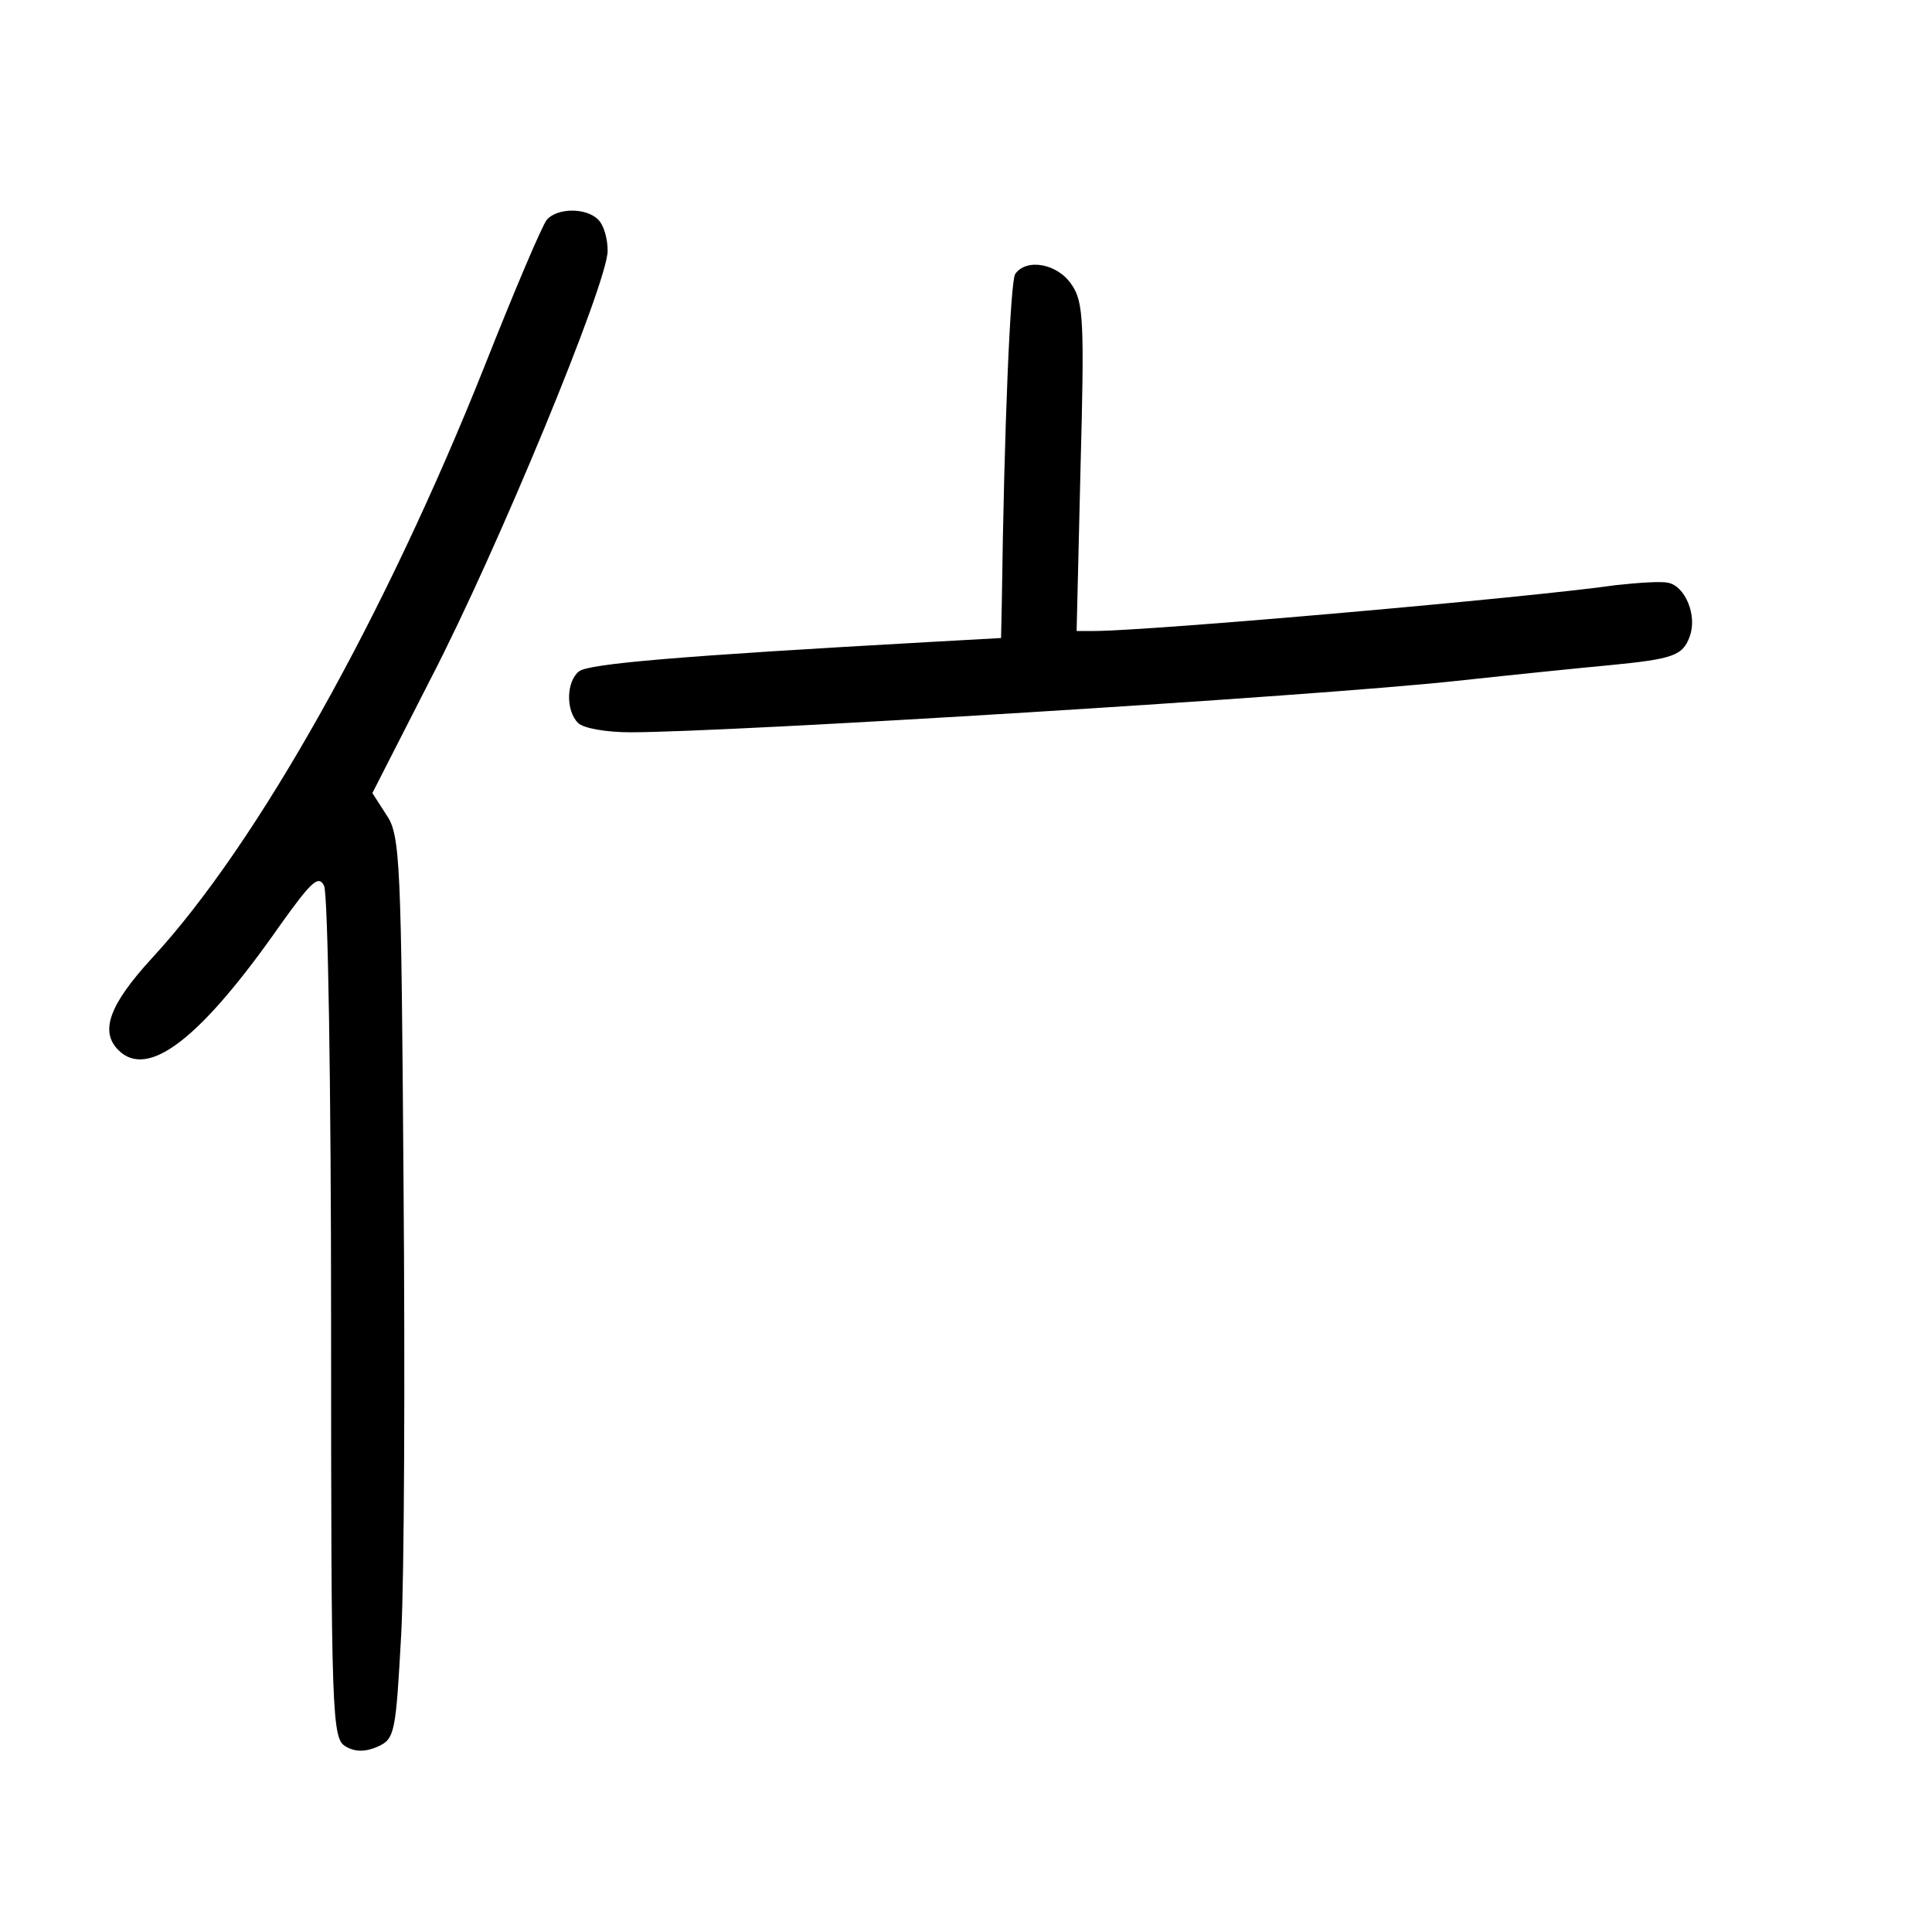 <?xml version="1.0" standalone="no"?>
<!DOCTYPE svg PUBLIC "-//W3C//DTD SVG 20010904//EN"
 "http://www.w3.org/TR/2001/REC-SVG-20010904/DTD/svg10.dtd">
<svg version="1.0" xmlns="http://www.w3.org/2000/svg"
 width="248pt" height="248pt" viewBox="0 0 248 248"
 preserveAspectRatio="xMidYMid meet">
<g transform="translate(0,248) scale(0.1,-0.1)"
fill="#000000" stroke="none">
<path d="M702 2198 c-6 -7 -42 -92 -80 -188 -127 -319 -291 -613 -427 -760
-55 -60 -67 -94 -43 -118 38 -38 106 15 208 161 40 56 49 64 56 50 5 -10 9
-260 9 -556 0 -514 1 -539 19 -549 12 -7 25 -7 41 0 22 10 23 18 30 144 4 73
5 333 3 578 -3 414 -4 448 -22 474 l-18 28 75 147 c86 166 227 508 227 549 0
16 -5 33 -12 40 -16 16 -53 15 -66 0z"/>
<path d="M1303 2128 c-6 -11 -14 -194 -17 -420 l-1 -47 -90 -5 c-322 -18 -441
-28 -452 -38 -16 -13 -17 -50 -1 -66 7 -7 37 -12 67 -12 128 0 877 46 1061 66
74 8 162 17 195 20 82 8 95 12 104 37 10 27 -6 65 -28 69 -9 2 -38 0 -66 -3
-111 -16 -599 -59 -672 -59 l-21 0 5 209 c5 186 4 213 -11 235 -18 28 -59 35
-73 14z"/>
</g>
</svg>
